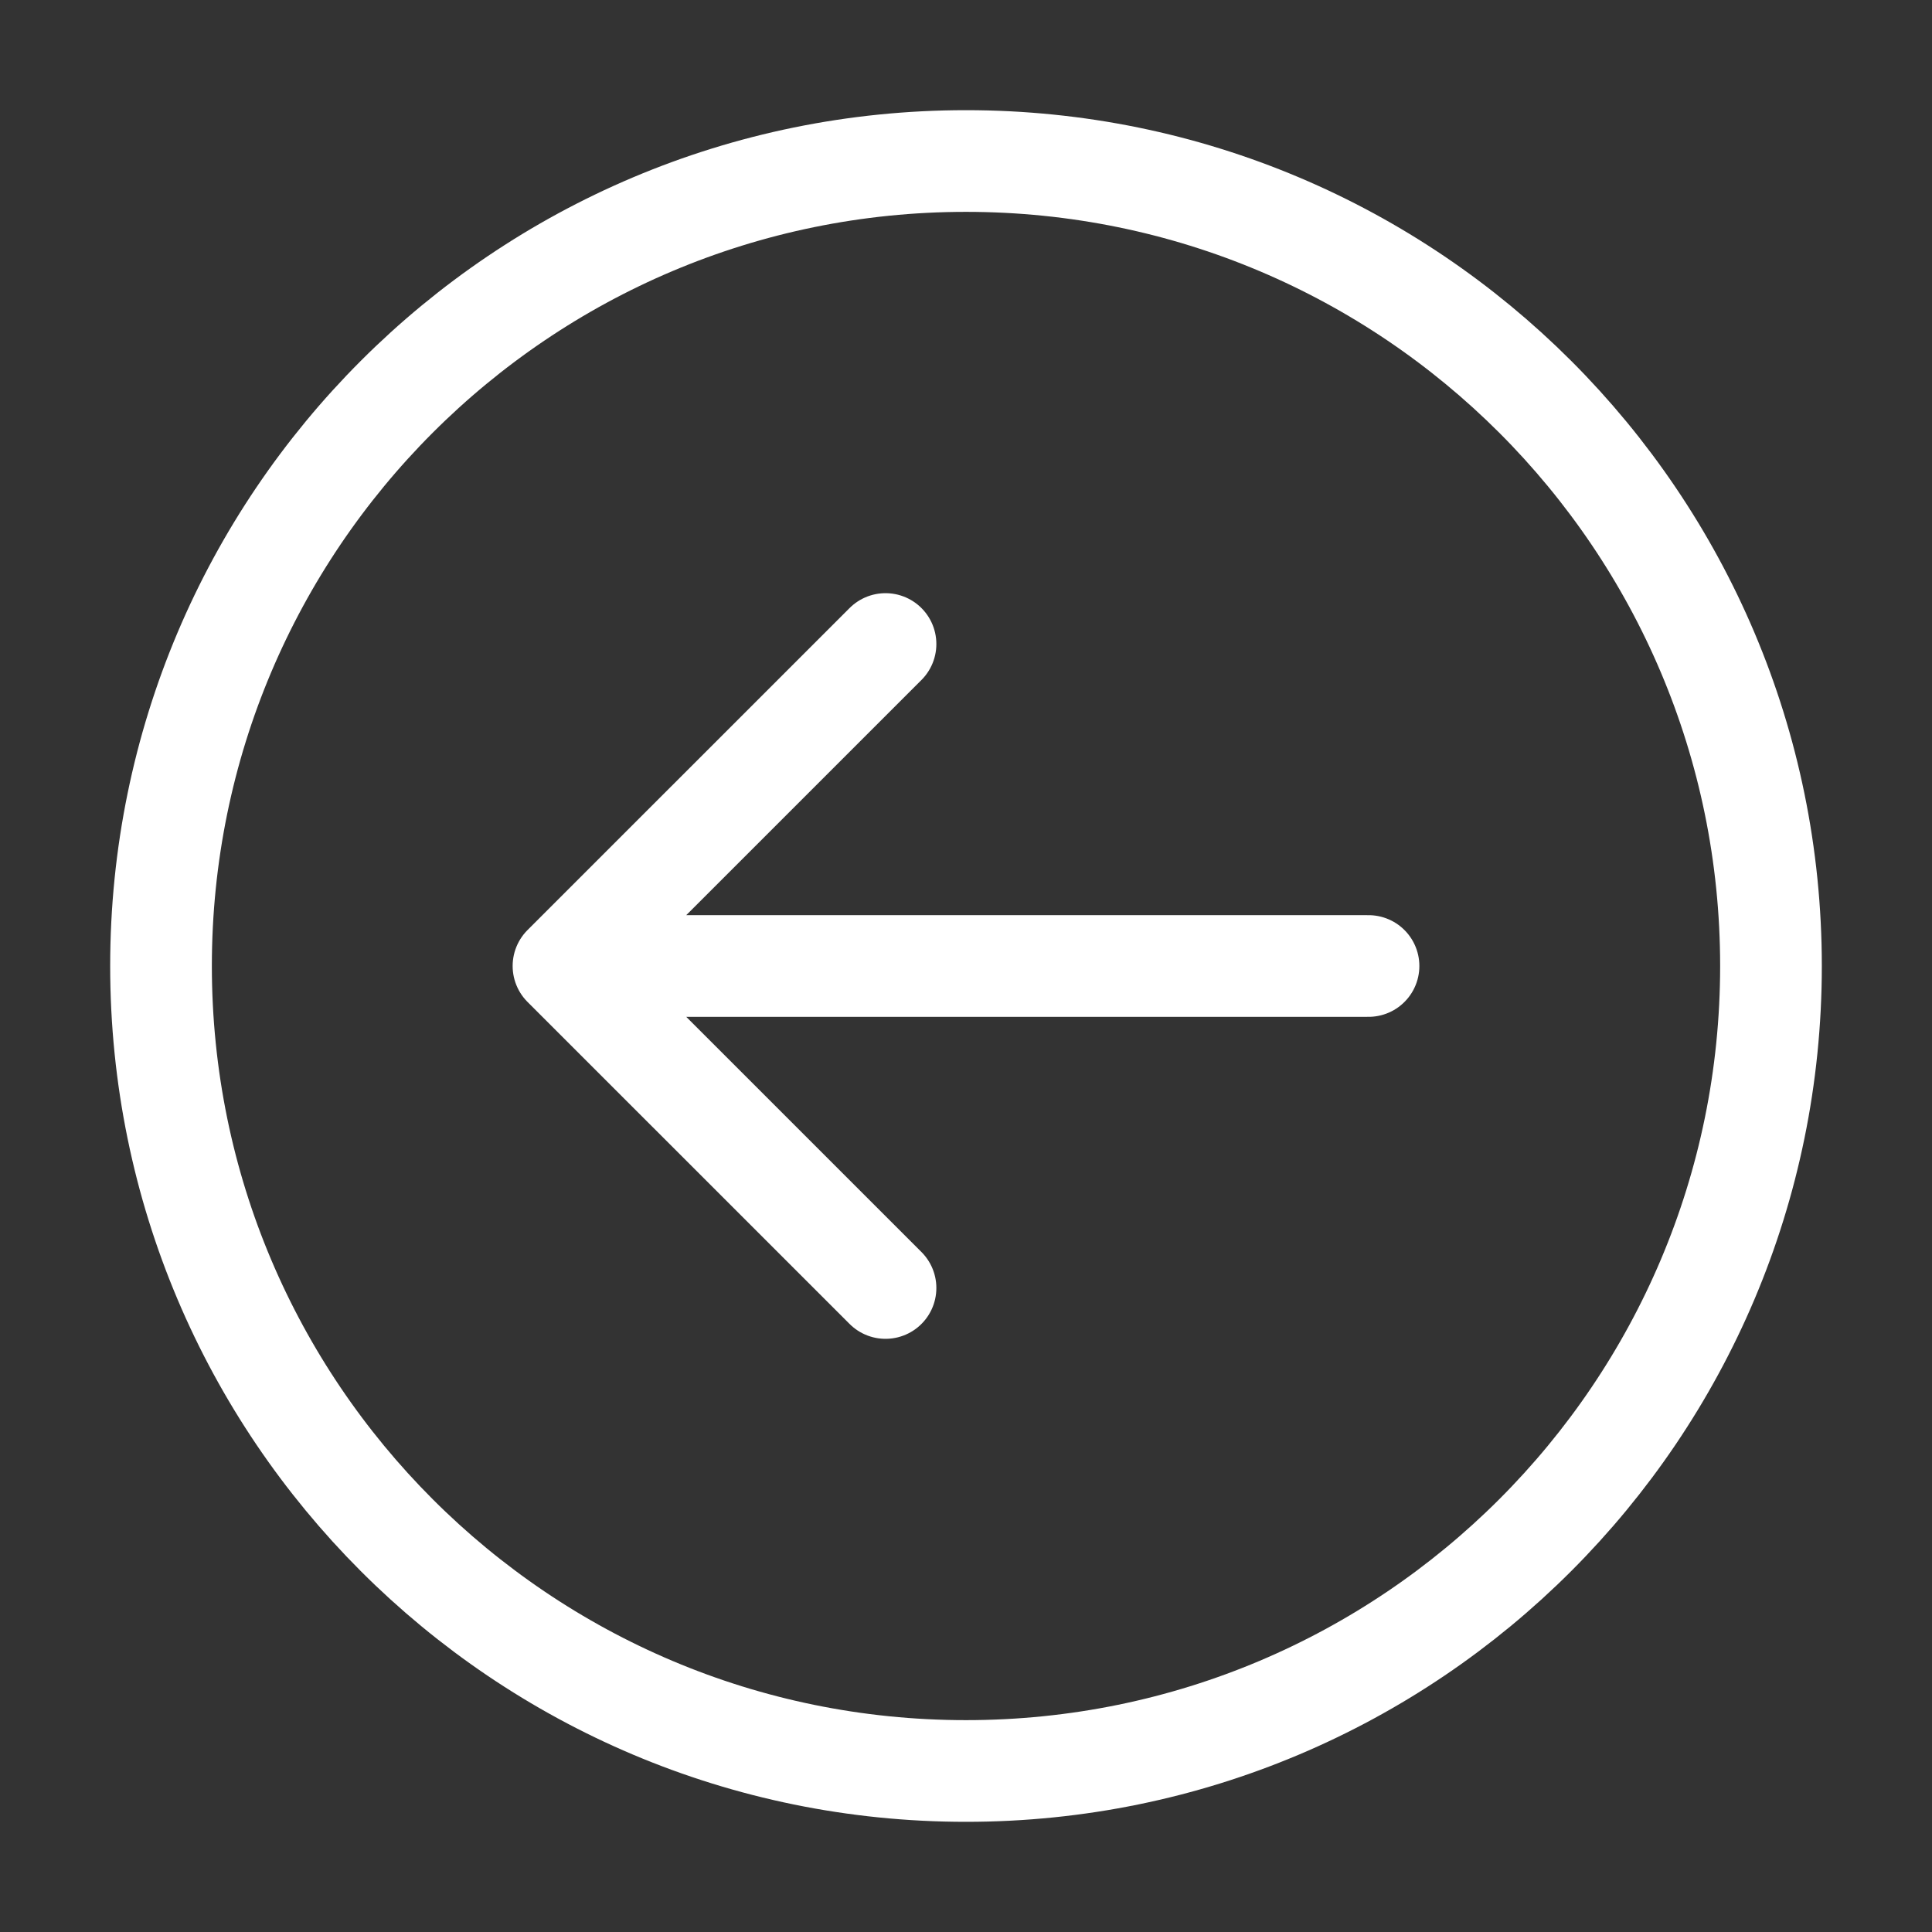 <svg width="38" height="38" viewBox="0 0 38 38" fill="none" xmlns="http://www.w3.org/2000/svg">
<rect x="0" y="0" width="38" height="38" fill="#333333" stroke="none"/>
<path d="M19 34.833C27.744 34.833 34.833 27.744 34.833 19C34.833 10.255 27.744 3.167 19 3.167C10.255 3.167 3.167 10.255 3.167 19C3.167 27.744 10.255 34.833 19 34.833Z" stroke="white" stroke-width="2" stroke-linecap="round" stroke-linejoin="round"/>
<path d="M11.083 19H26.917M11.083 19L17.417 12.667M11.083 19L17.417 25.333" stroke="white" stroke-width="2" stroke-linecap="round" stroke-linejoin="round"/>
</svg>
